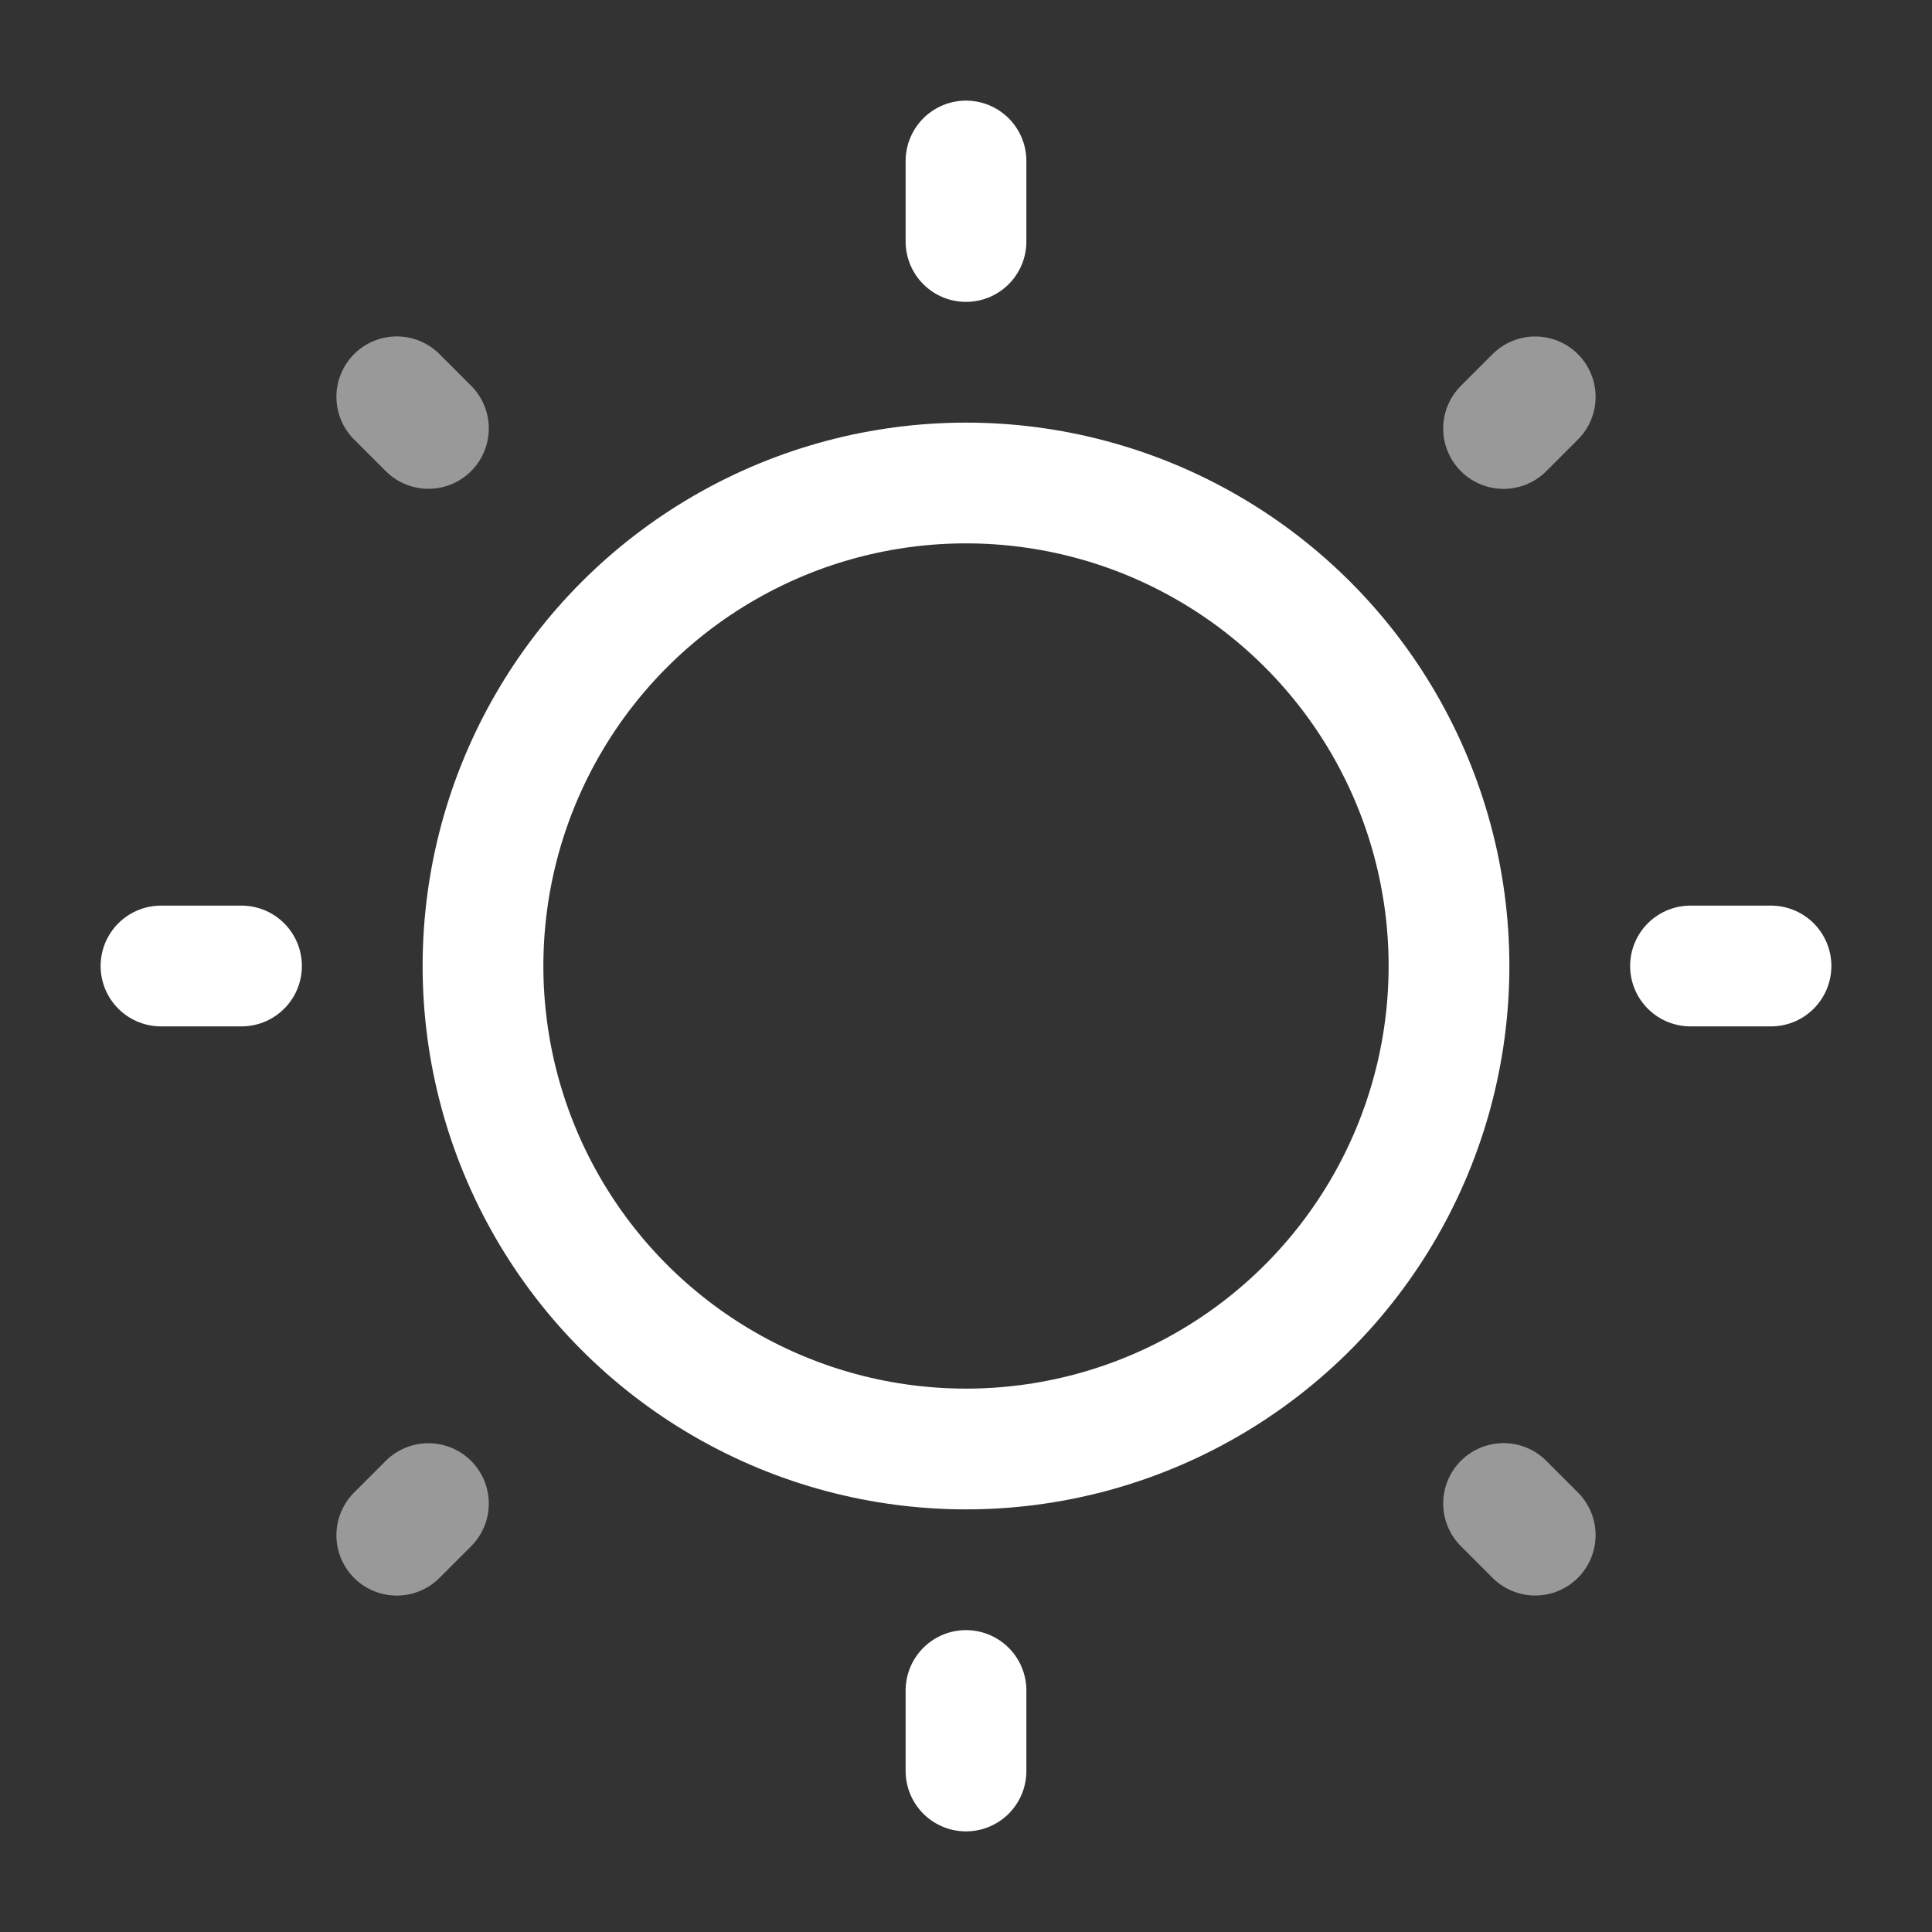<!DOCTYPE svg PUBLIC "-//W3C//DTD SVG 1.1//EN" "http://www.w3.org/Graphics/SVG/1.1/DTD/svg11.dtd">
<!-- Uploaded to: SVG Repo, www.svgrepo.com, Transformed by: SVG Repo Mixer Tools -->
<svg width="800px" height="800px" viewBox="0 0 24 24" fill="none" xmlns="http://www.w3.org/2000/svg" stroke="#ffffff">
<rect x="0" y="0" width="24" height="24" fill="#333333" stroke="none"/>
<g id="SVGRepo_bgCarrier" stroke-width="0"/>
<g id="SVGRepo_tracerCarrier" stroke-linecap="round" stroke-linejoin="round"/>
<g id="SVGRepo_iconCarrier"> <circle cx="12" cy="12" r="6" stroke="#ffffff" stroke-width="1.5"/> <path d="M12 2V3" stroke="#ffffff" stroke-width="1.5" stroke-linecap="round"/> <path d="M12 21V22" stroke="#ffffff" stroke-width="1.5" stroke-linecap="round"/> <path d="M22 12L21 12" stroke="#ffffff" stroke-width="1.5" stroke-linecap="round"/> <path d="M3 12L2 12" stroke="#ffffff" stroke-width="1.5" stroke-linecap="round"/> <path opacity="0.5" d="M19.071 4.93L18.678 5.323" stroke="#ffffff" stroke-width="1.5" stroke-linecap="round"/> <path opacity="0.5" d="M5.322 18.678L4.929 19.071" stroke="#ffffff" stroke-width="1.5" stroke-linecap="round"/> <path opacity="0.5" d="M19.071 19.07L18.678 18.677" stroke="#ffffff" stroke-width="1.5" stroke-linecap="round"/> <path opacity="0.5" d="M5.322 5.322L4.929 4.929" stroke="#ffffff" stroke-width="1.5" stroke-linecap="round"/> </g>
</svg>